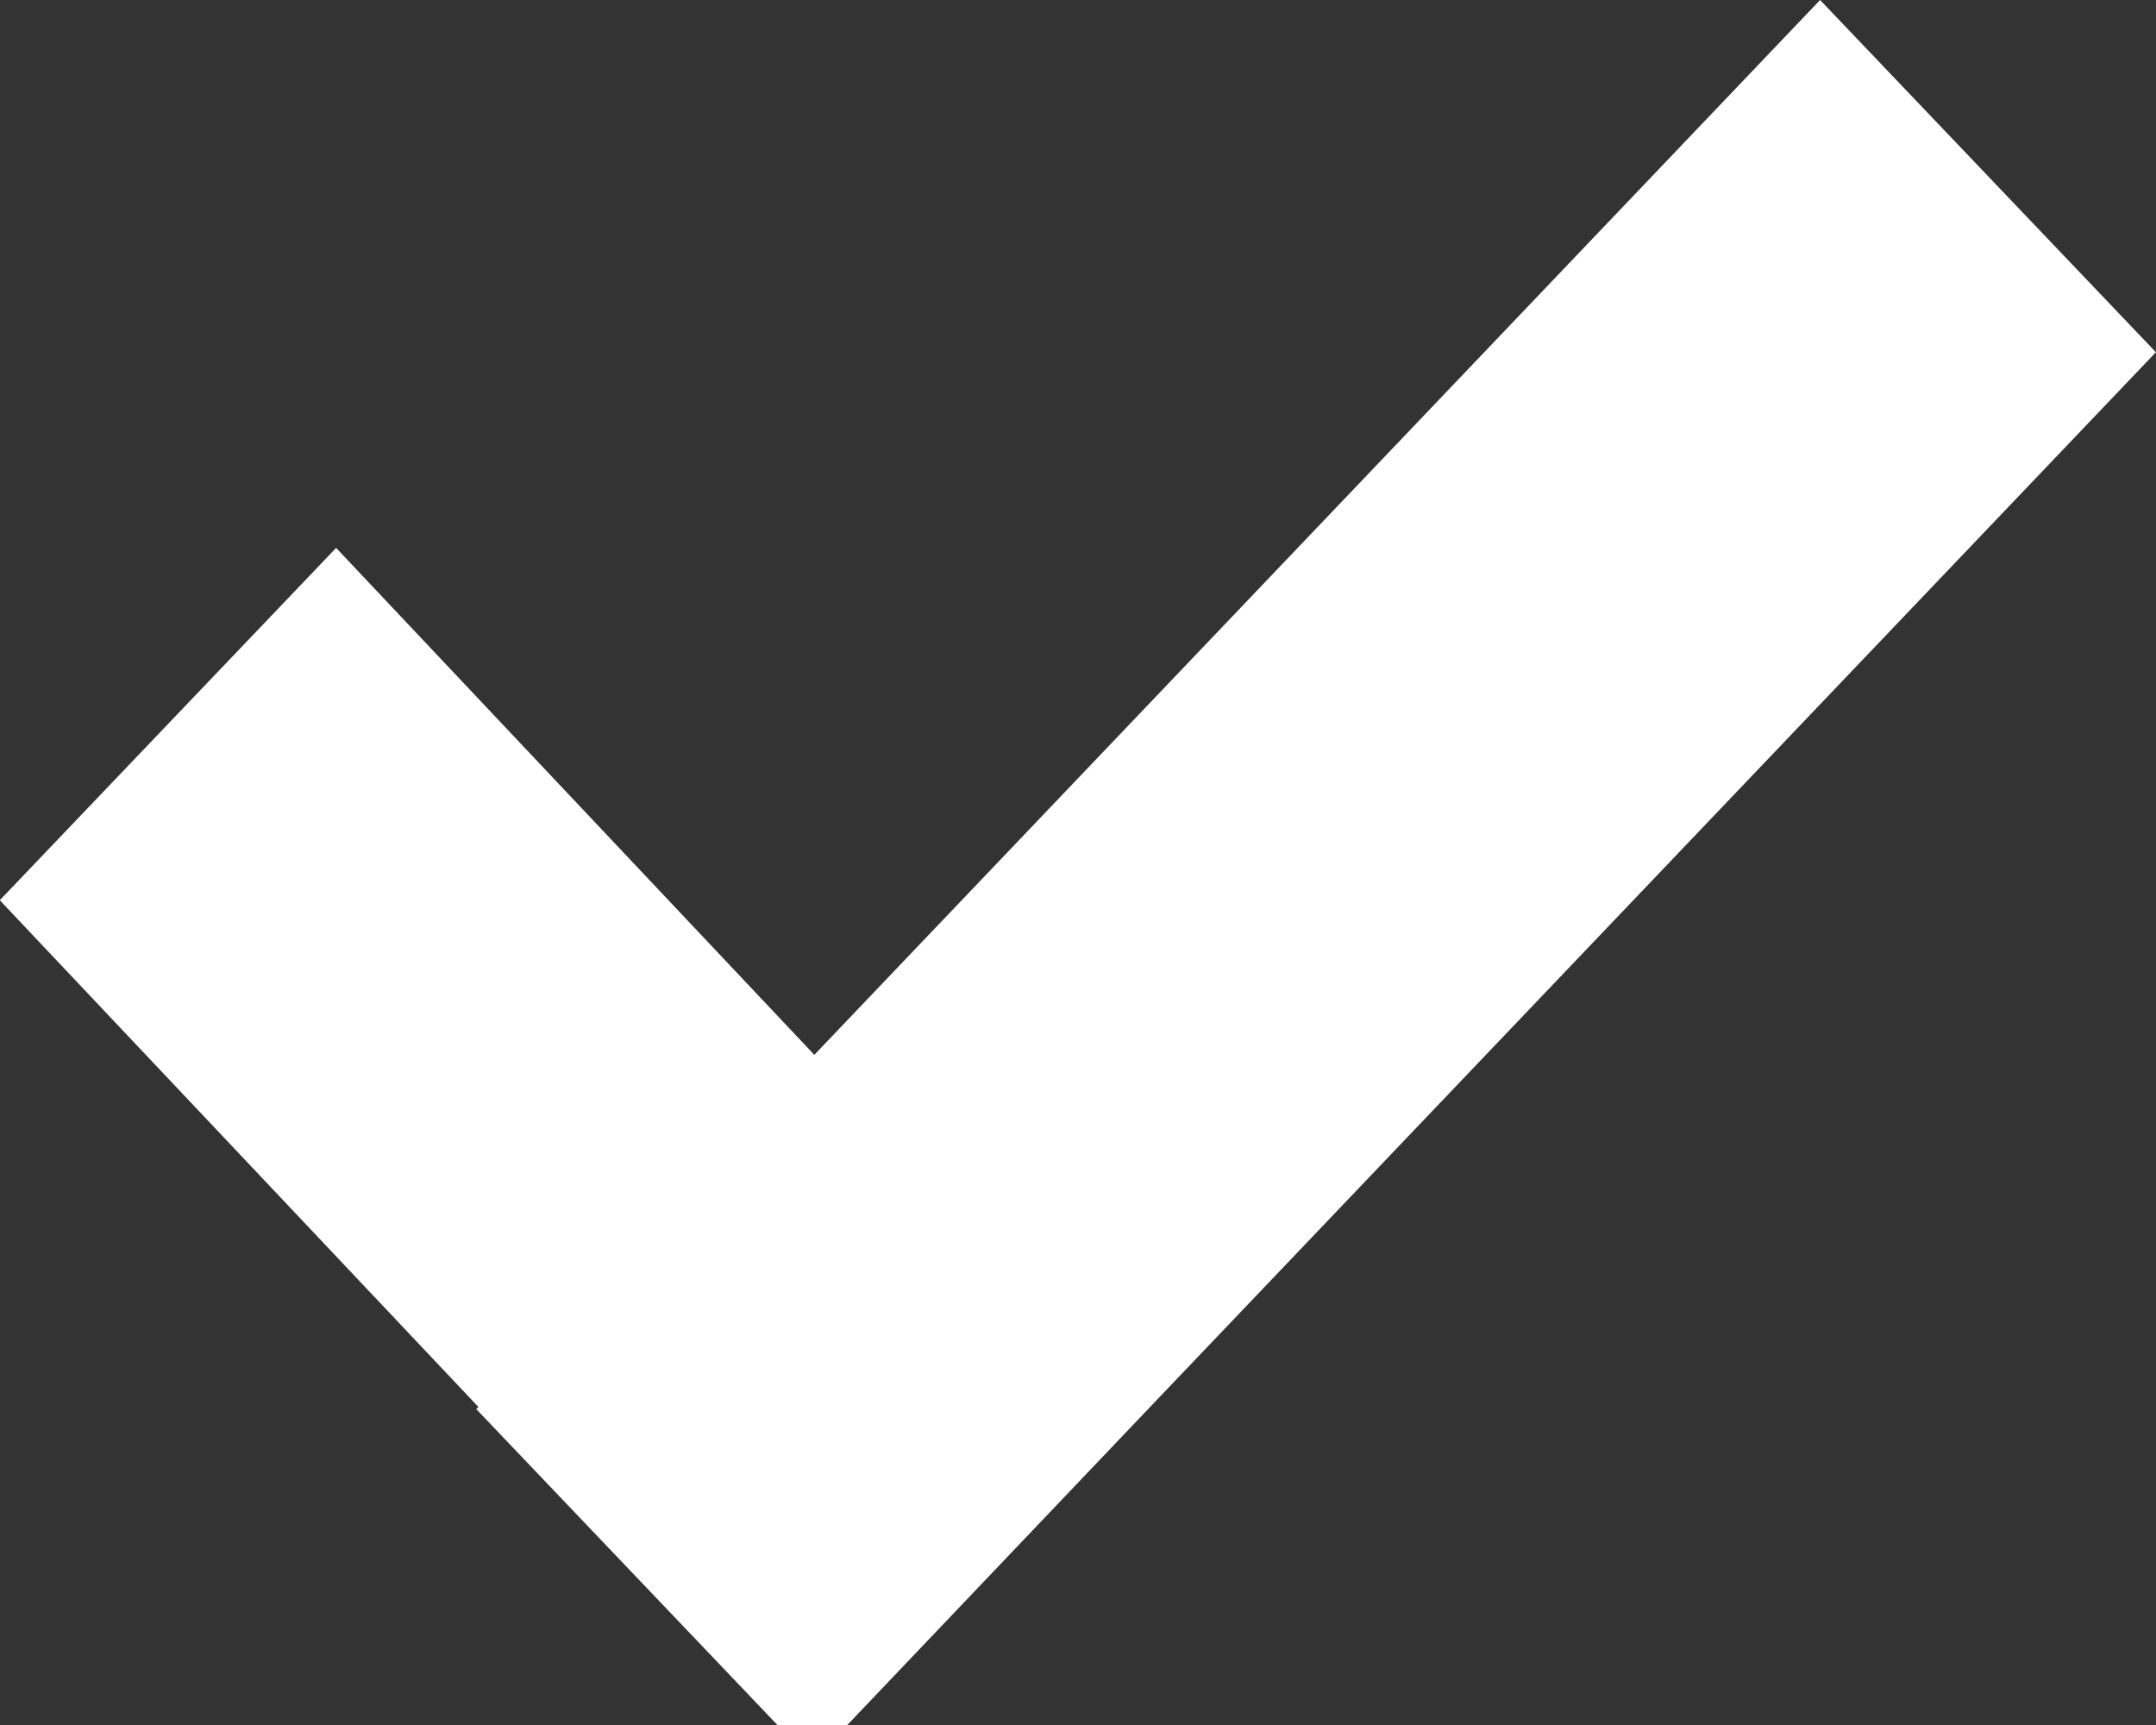 <svg xmlns="http://www.w3.org/2000/svg" width="10" height="8" viewBox="0 0 10 8"><rect x="0" y="0" width="10" height="8" fill="#333333" stroke="none"/><path fill="#fff" d="M9.999 1.634L5.325 6.535 3.768 8.17 2.209 6.535l.01-.01-2.22-2.35 1.56-1.634 2.218 2.351L8.442 0 10 1.634z"/></svg>